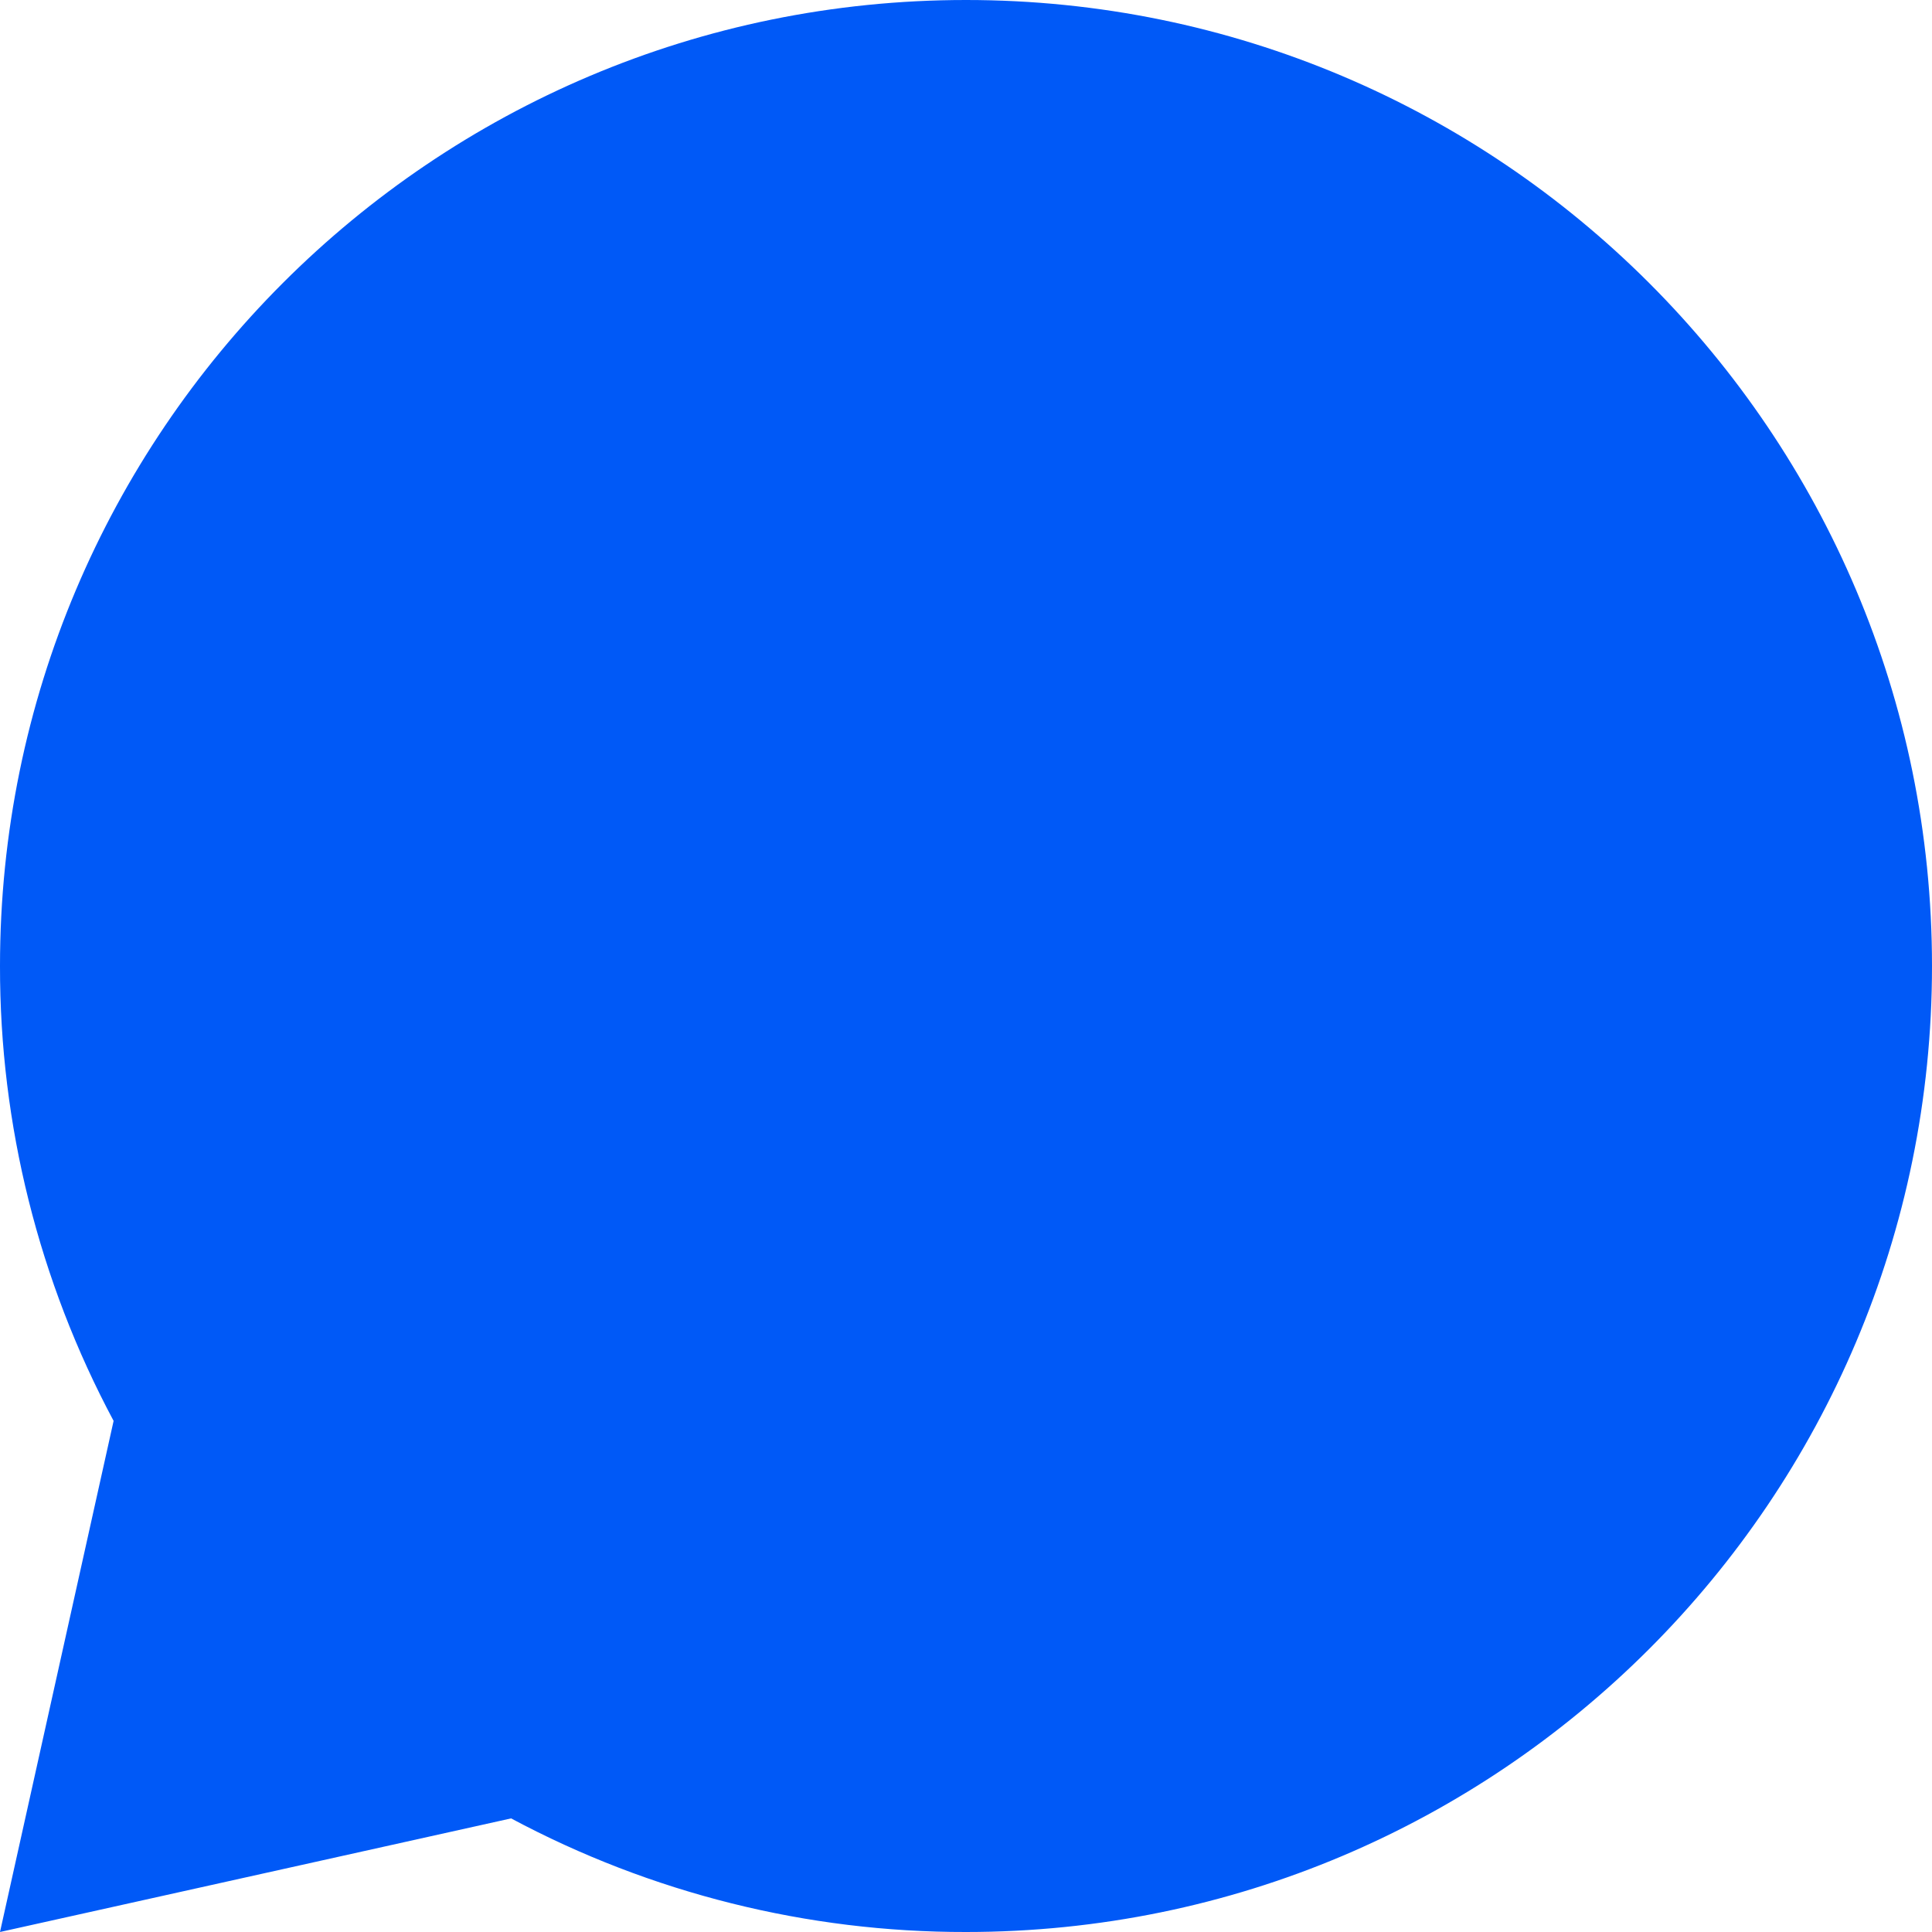 <svg width="40" height="40" viewBox="0 0 40 40" fill="none" xmlns="http://www.w3.org/2000/svg">
<path d="M10.582 37.648L2.2573e-05 40L2.352 29.418C0.803 26.521 -0.005 23.285 2.2573e-05 20C2.2573e-05 8.954 8.954 0 20 0C31.046 0 40 8.954 40 20C40 31.046 31.046 40 20 40C16.715 40.005 13.479 39.197 10.582 37.648Z" fill="#0059F7"/>
</svg>
